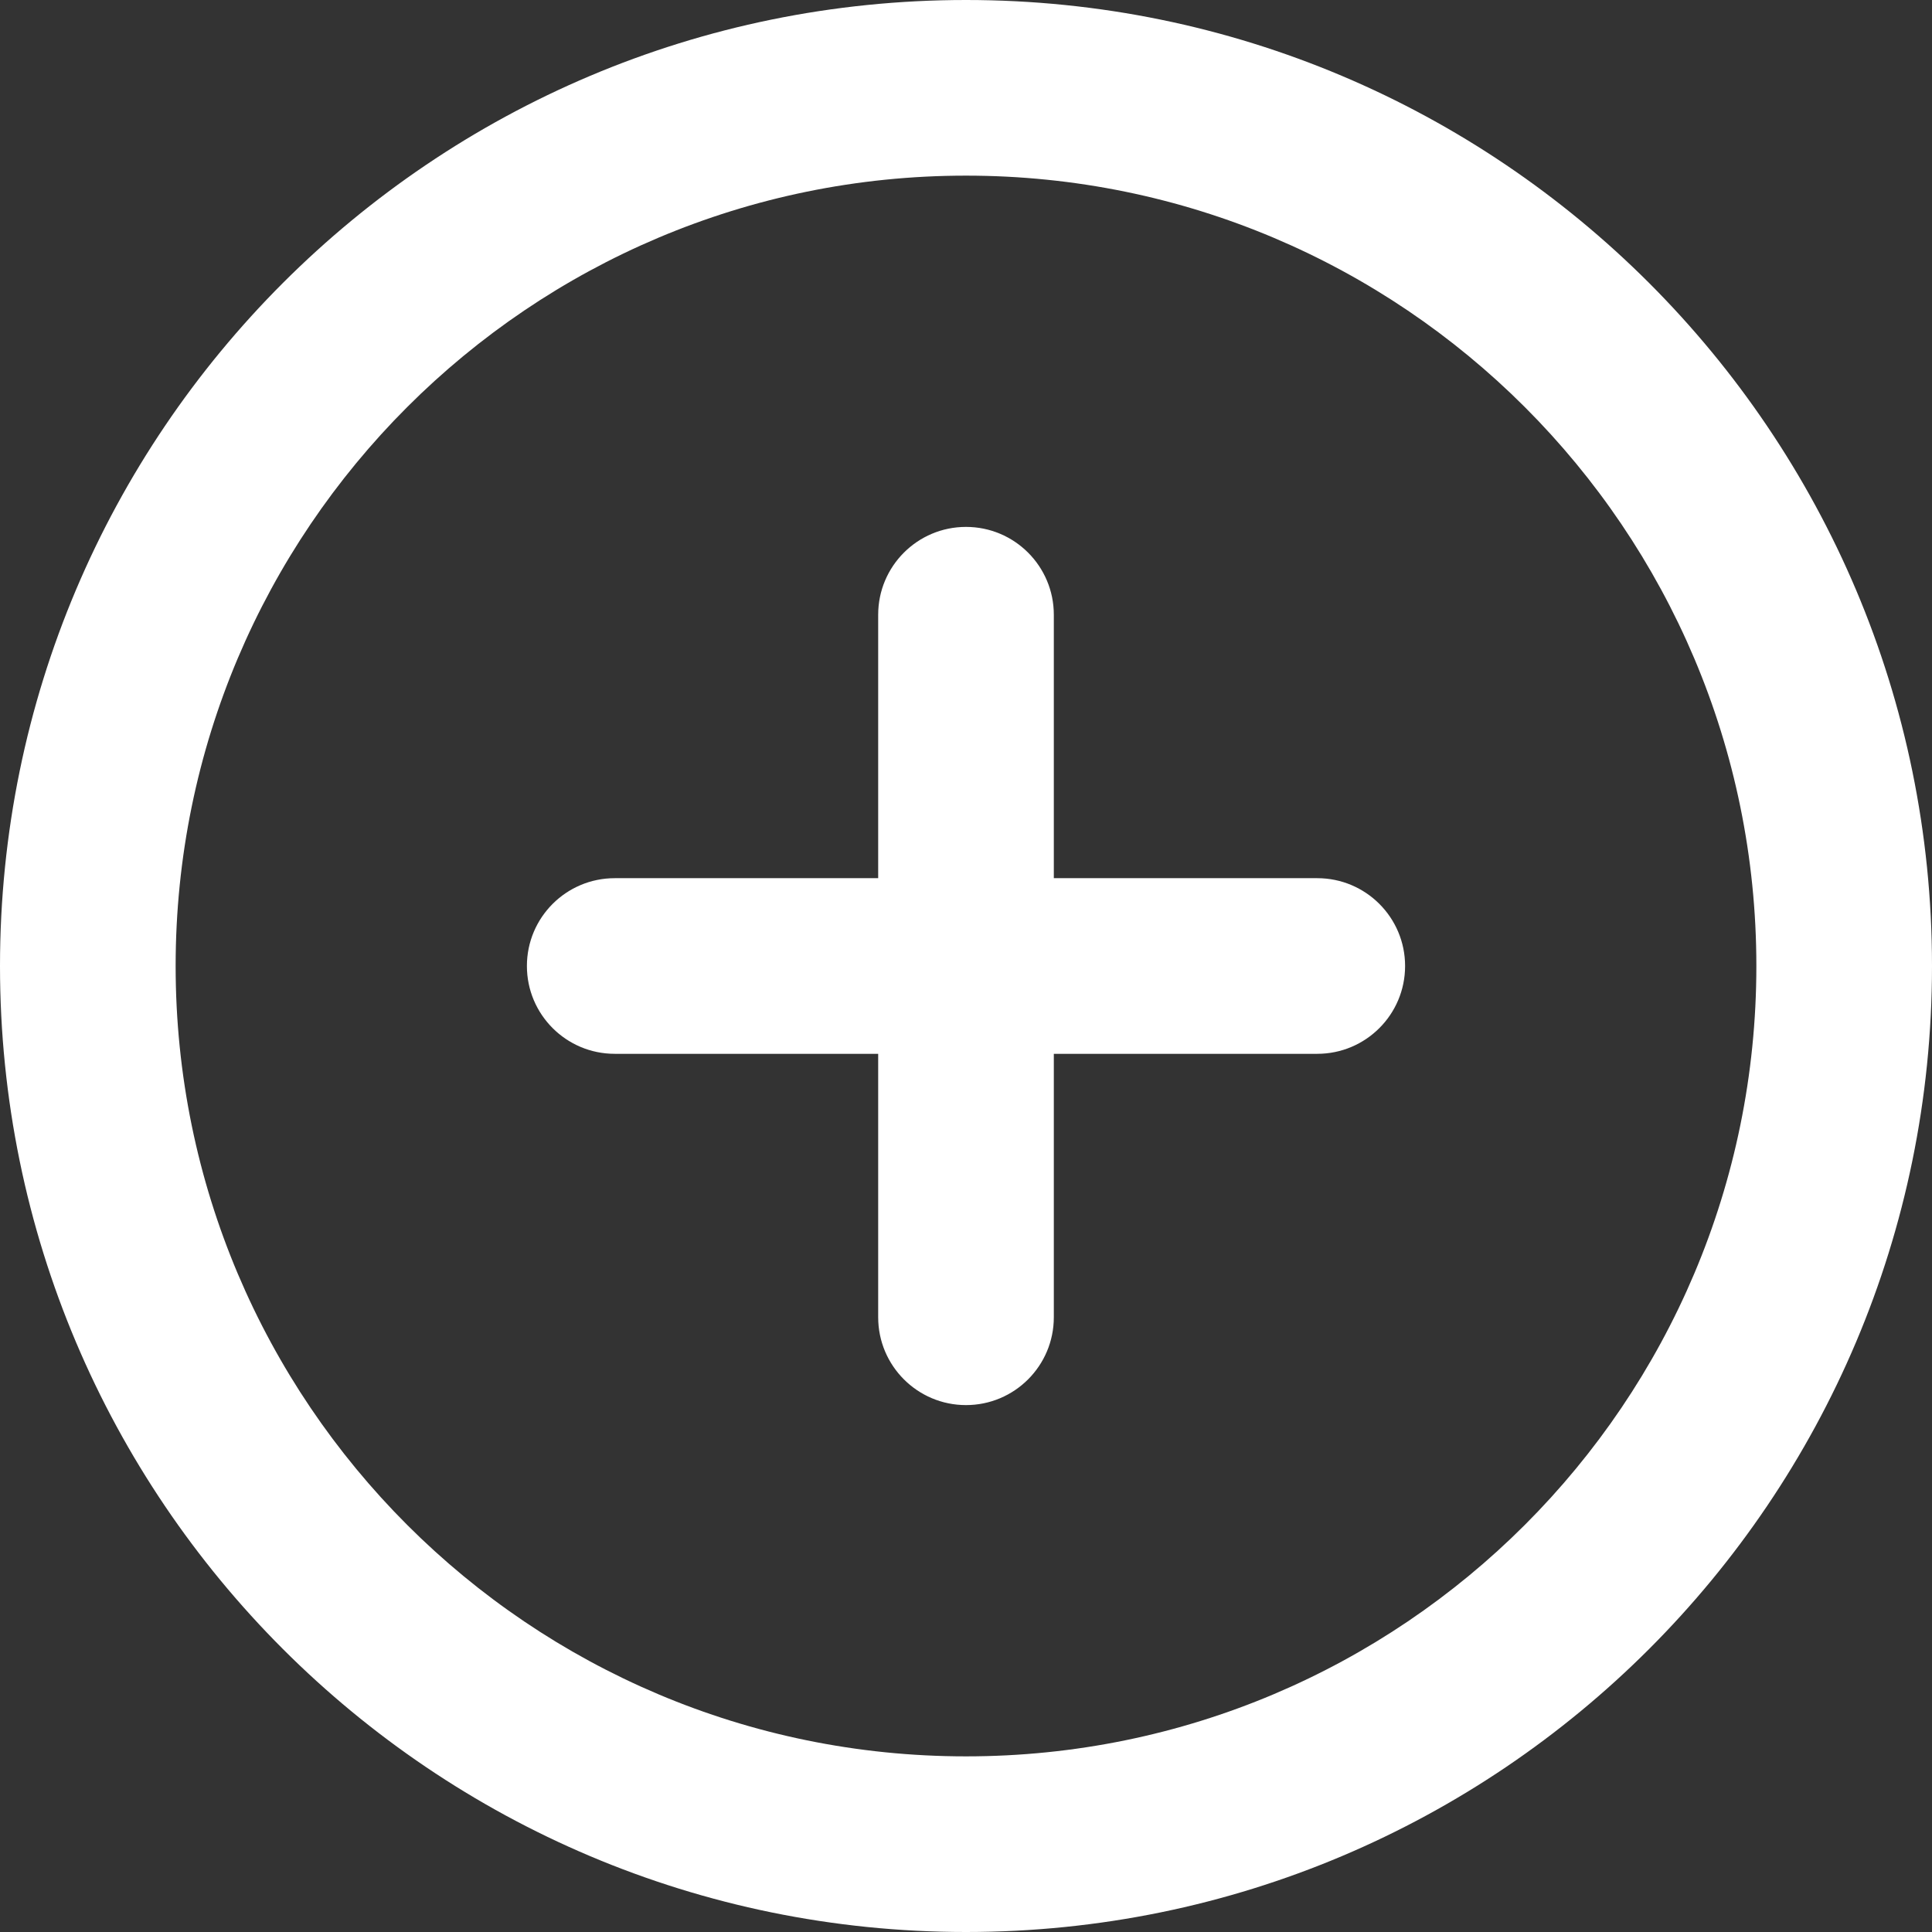 <svg width="44" height="44" viewBox="0 0 44 44" fill="none" xmlns="http://www.w3.org/2000/svg">
<rect x="0" y="0" width="44" height="44" fill="#333333" stroke="none"/>
<path d="M22 0C9.85 0 0 9.85 0 22C0 34.15 9.85 44 22 44C34.15 44 44 34.15 44 22C44 9.85 34.15 0 22 0ZM22 4C31.941 4 40 12.059 40 22C40 31.941 31.941 40 22 40C12.059 40 4 31.941 4 22C4 12.059 12.059 4 22 4ZM22 12C20.895 12 20 12.896 20 14V20H14C12.896 20 12 20.895 12 22C12 23.105 12.896 24 14 24H20V30C20 31.104 20.895 32 22 32C23.105 32 24 31.104 24 30V24H30C31.104 24 32 23.105 32 22C32 20.895 31.104 20 30 20H24V14C24 12.896 23.105 12 22 12Z" fill="white"/>
</svg>
